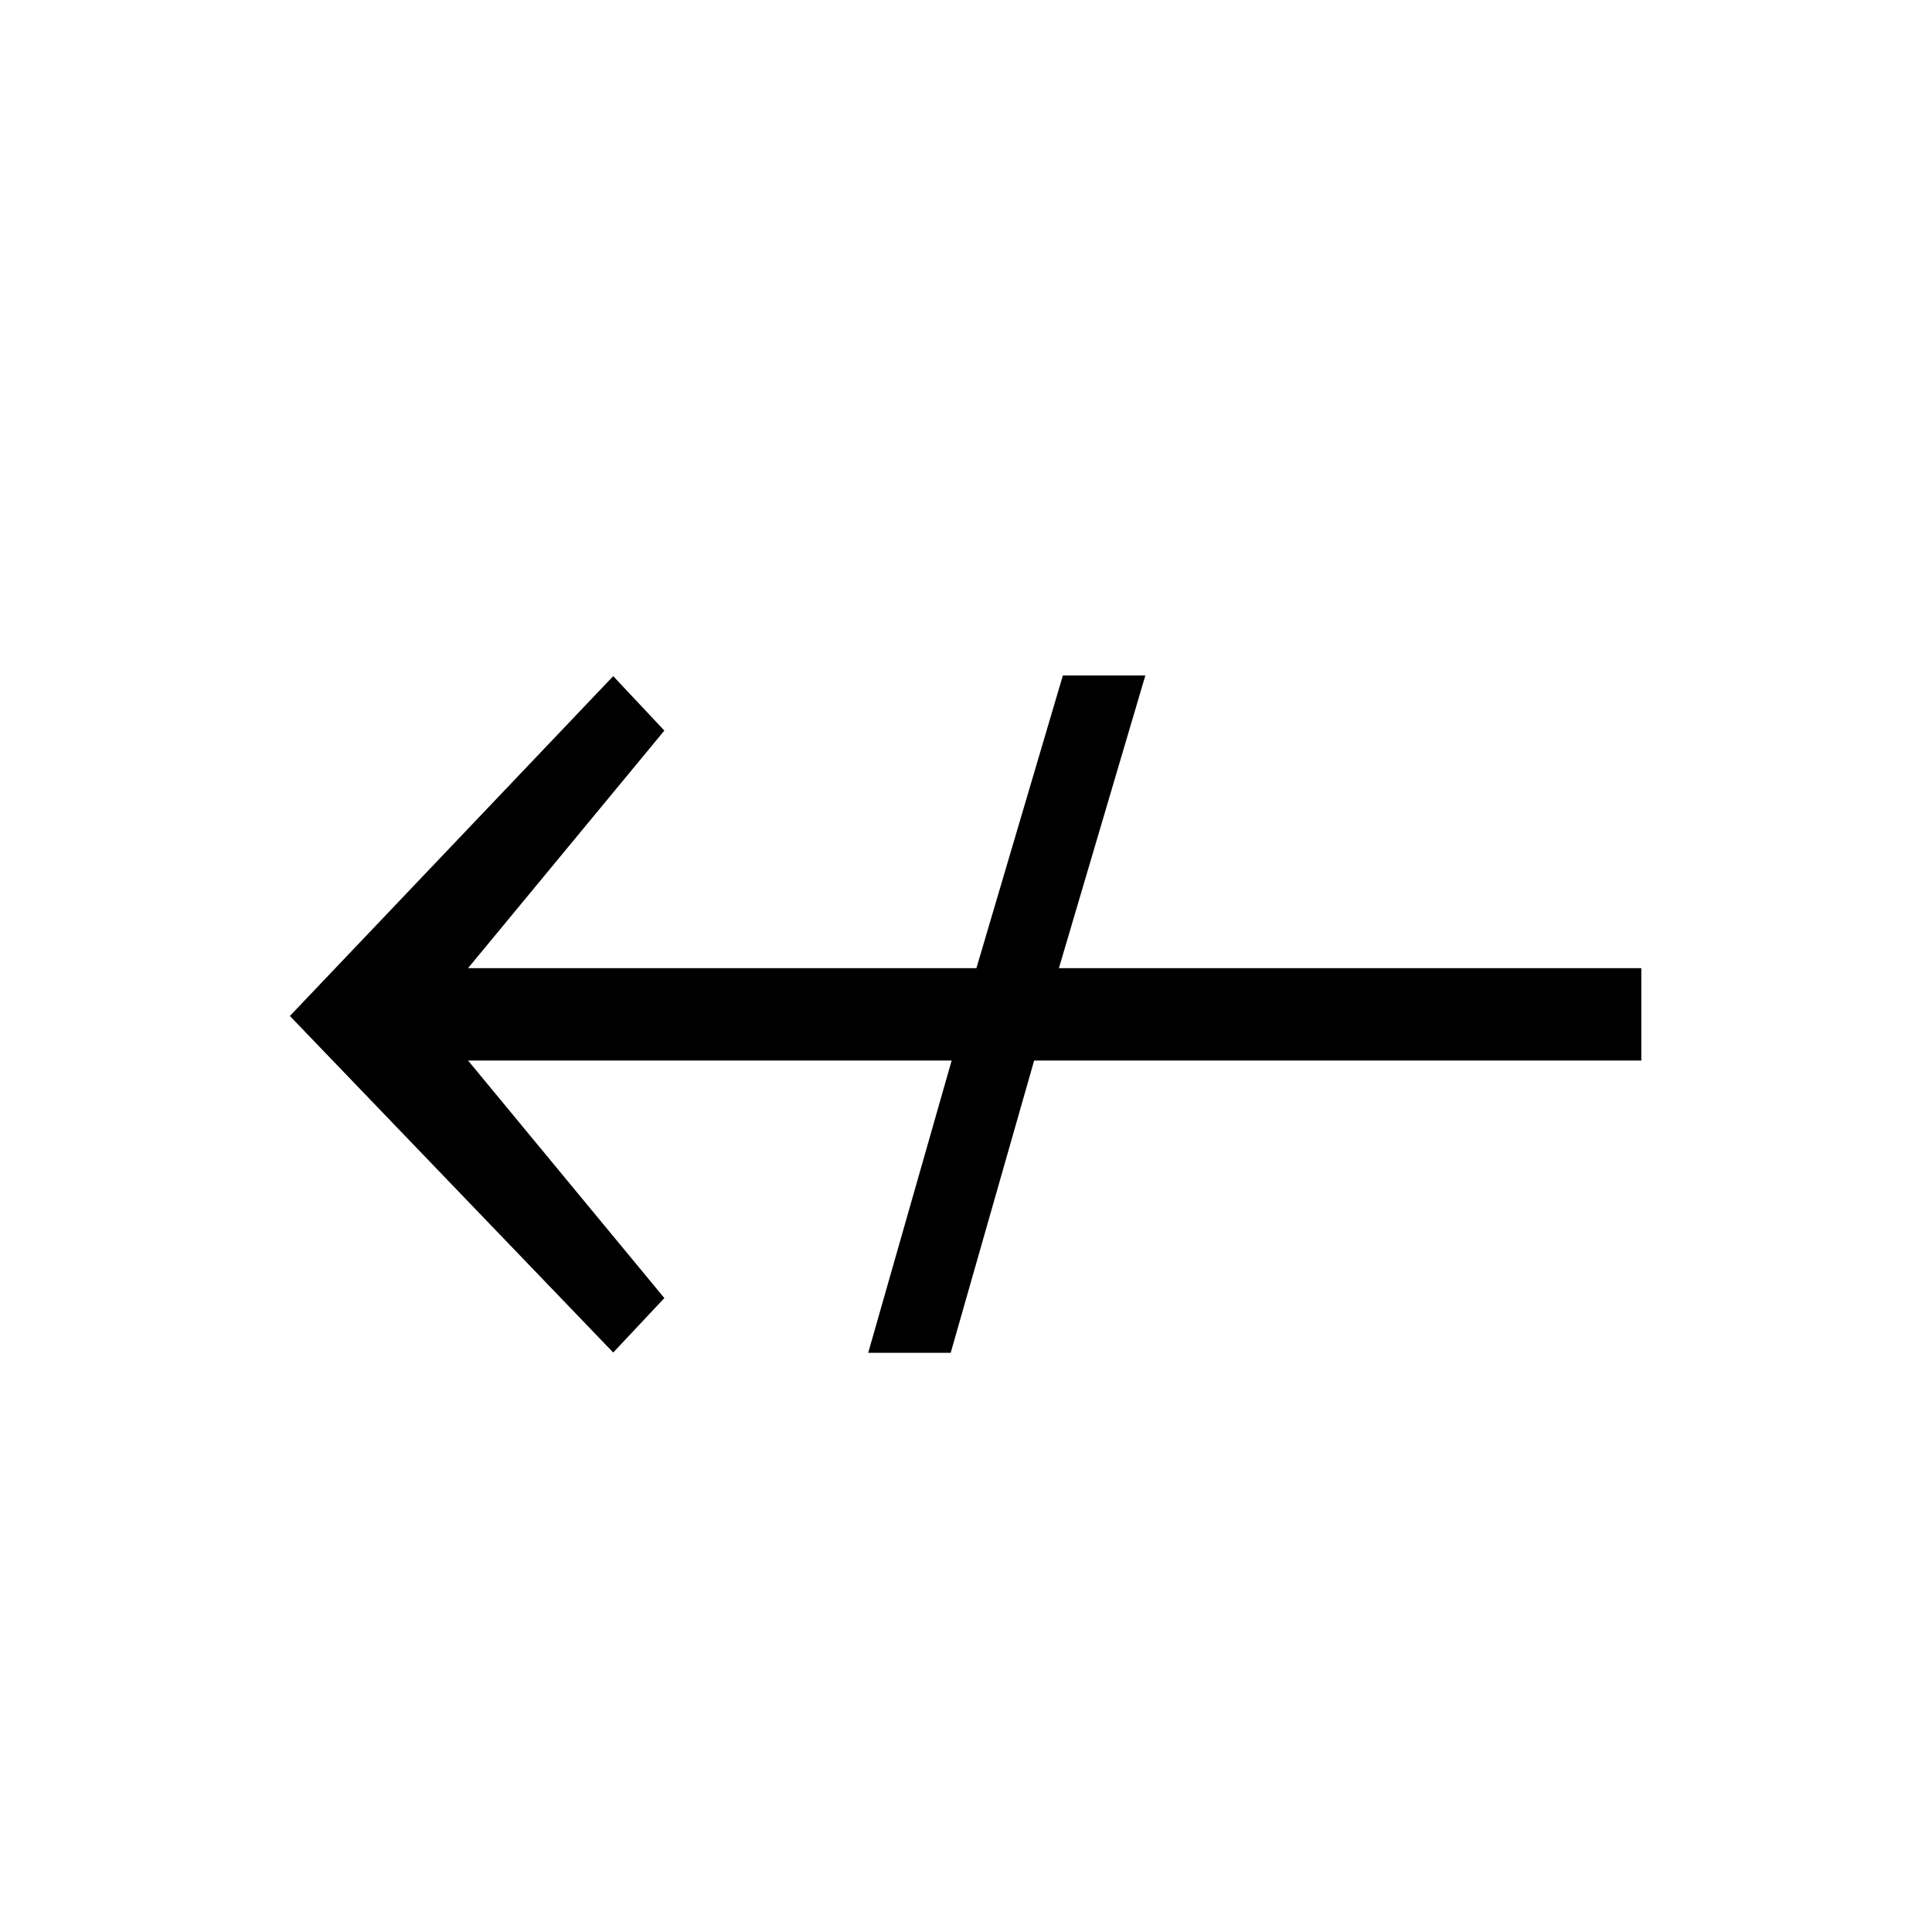 <?xml version="1.0" encoding="UTF-8" standalone="no"?>
<svg
   xmlns:dc="http://purl.org/dc/elements/1.1/"
   xmlns:cc="http://creativecommons.org/ns#"
   xmlns:rdf="http://www.w3.org/1999/02/22-rdf-syntax-ns#"
   xmlns:svg="http://www.w3.org/2000/svg"
   xmlns="http://www.w3.org/2000/svg"
   id="svg2"
   height="128"
   width="128"
   version="1.0">
  <defs
     id="defs4" />
  <path
     id="g1-56"
     d="m 108.741,70.263 0,-6.121 -38.586,0 5.727,-19.389 -5.465,0 -5.727,19.389 -33.681,0 13.006,-15.739 -3.388,-3.607 -21.422,22.515 21.422,22.297 3.388,-3.607 -13.006,-15.739 32.041,0 -5.53,19.367 5.465,0 5.53,-19.367 z" />
</svg>
